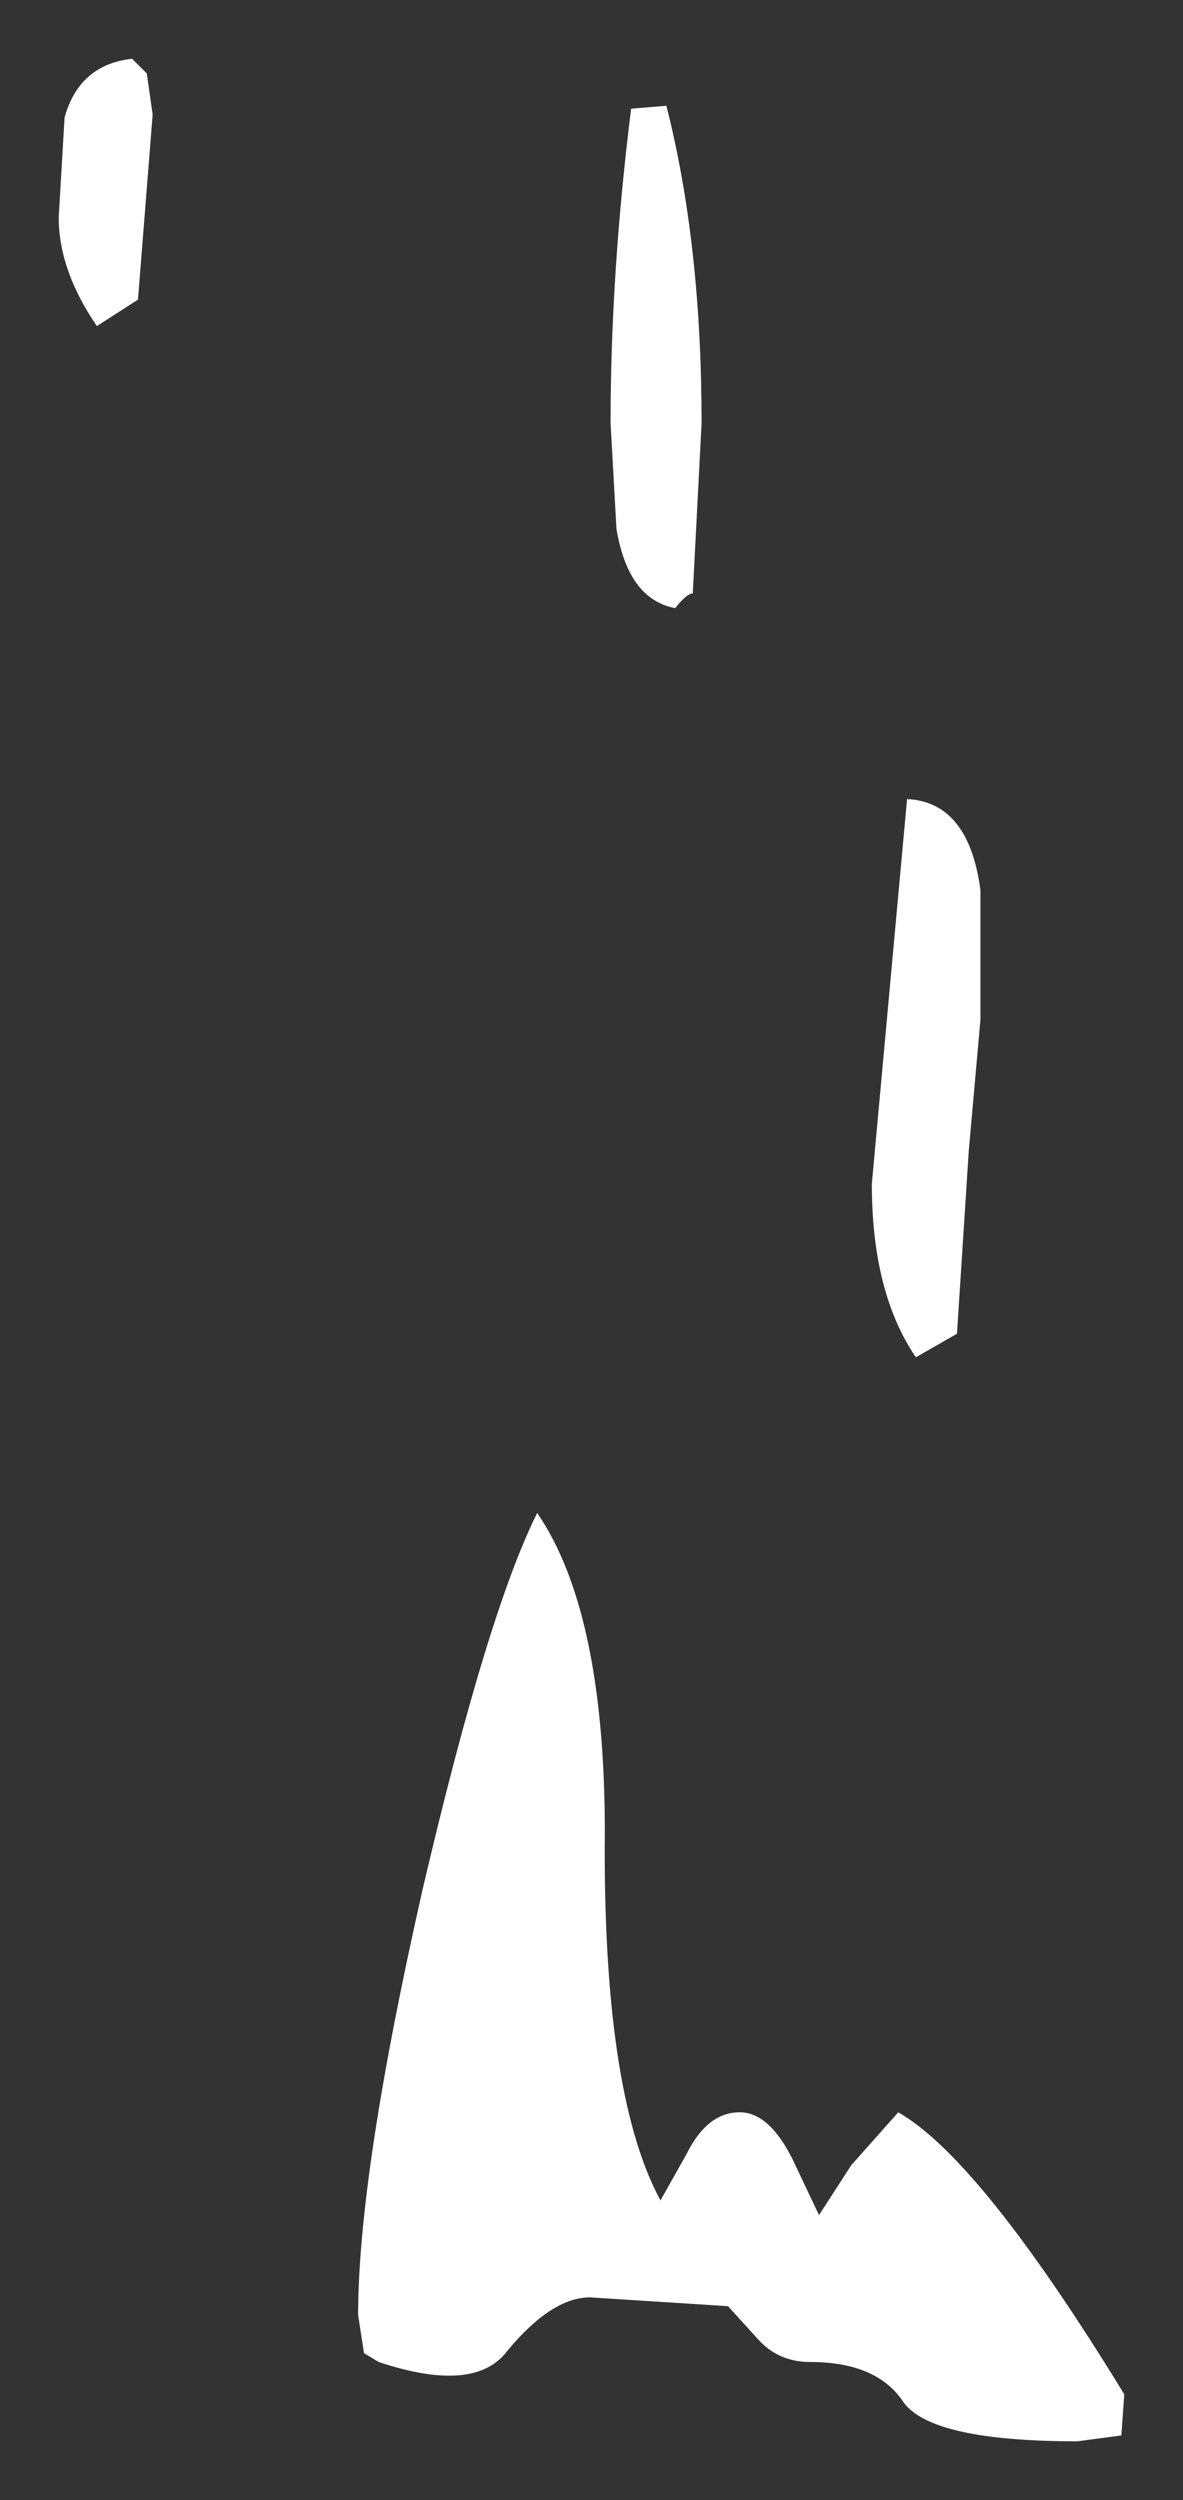 <?xml version="1.0" encoding="UTF-8" standalone="no"?>
<svg xmlns:xlink="http://www.w3.org/1999/xlink" height="42.55px" width="20.15px" xmlns="http://www.w3.org/2000/svg">
  <rect width="100%" height="100%" fill="#333333" stroke="none"/>
  <g transform="matrix(1.0, 0.0, 0.0, 1.0, -3.2, 6.1)">
    <path d="M5.7 -4.85 L5.8 -4.15 5.55 -1.0 4.85 -0.55 Q4.2 -1.5 4.2 -2.4 L4.3 -4.1 Q4.55 -5.0 5.45 -5.1 L5.7 -4.85 M14.55 -4.3 Q15.15 -1.95 15.15 1.1 L15.0 4.0 Q14.9 4.0 14.7 4.25 13.9 4.1 13.7 2.9 L13.6 1.1 Q13.6 -1.45 13.95 -4.25 L14.55 -4.3 M19.9 9.05 L19.9 11.25 19.7 13.5 19.5 16.6 18.8 17.0 Q18.05 15.9 18.05 14.05 L18.65 7.5 Q19.7 7.55 19.9 9.05 M16.7 30.65 L17.15 31.6 17.7 30.75 18.5 29.85 Q19.9 30.65 22.35 34.65 L22.3 35.35 21.55 35.45 Q19.1 35.45 18.6 34.8 18.15 34.1 17.0 34.1 16.45 34.1 16.1 33.7 L15.6 33.15 13.25 33.0 Q12.6 33.0 11.85 33.9 11.3 34.65 9.65 34.1 L9.4 33.95 9.3 33.3 Q9.3 30.9 10.4 26.05 11.5 21.35 12.35 19.65 13.55 21.4 13.5 25.4 13.5 29.6 14.45 31.35 L14.9 30.55 Q15.25 29.85 15.8 29.85 16.3 29.85 16.7 30.65" fill="#ffffff" fill-rule="evenodd" stroke="none"/>
  </g>
</svg>